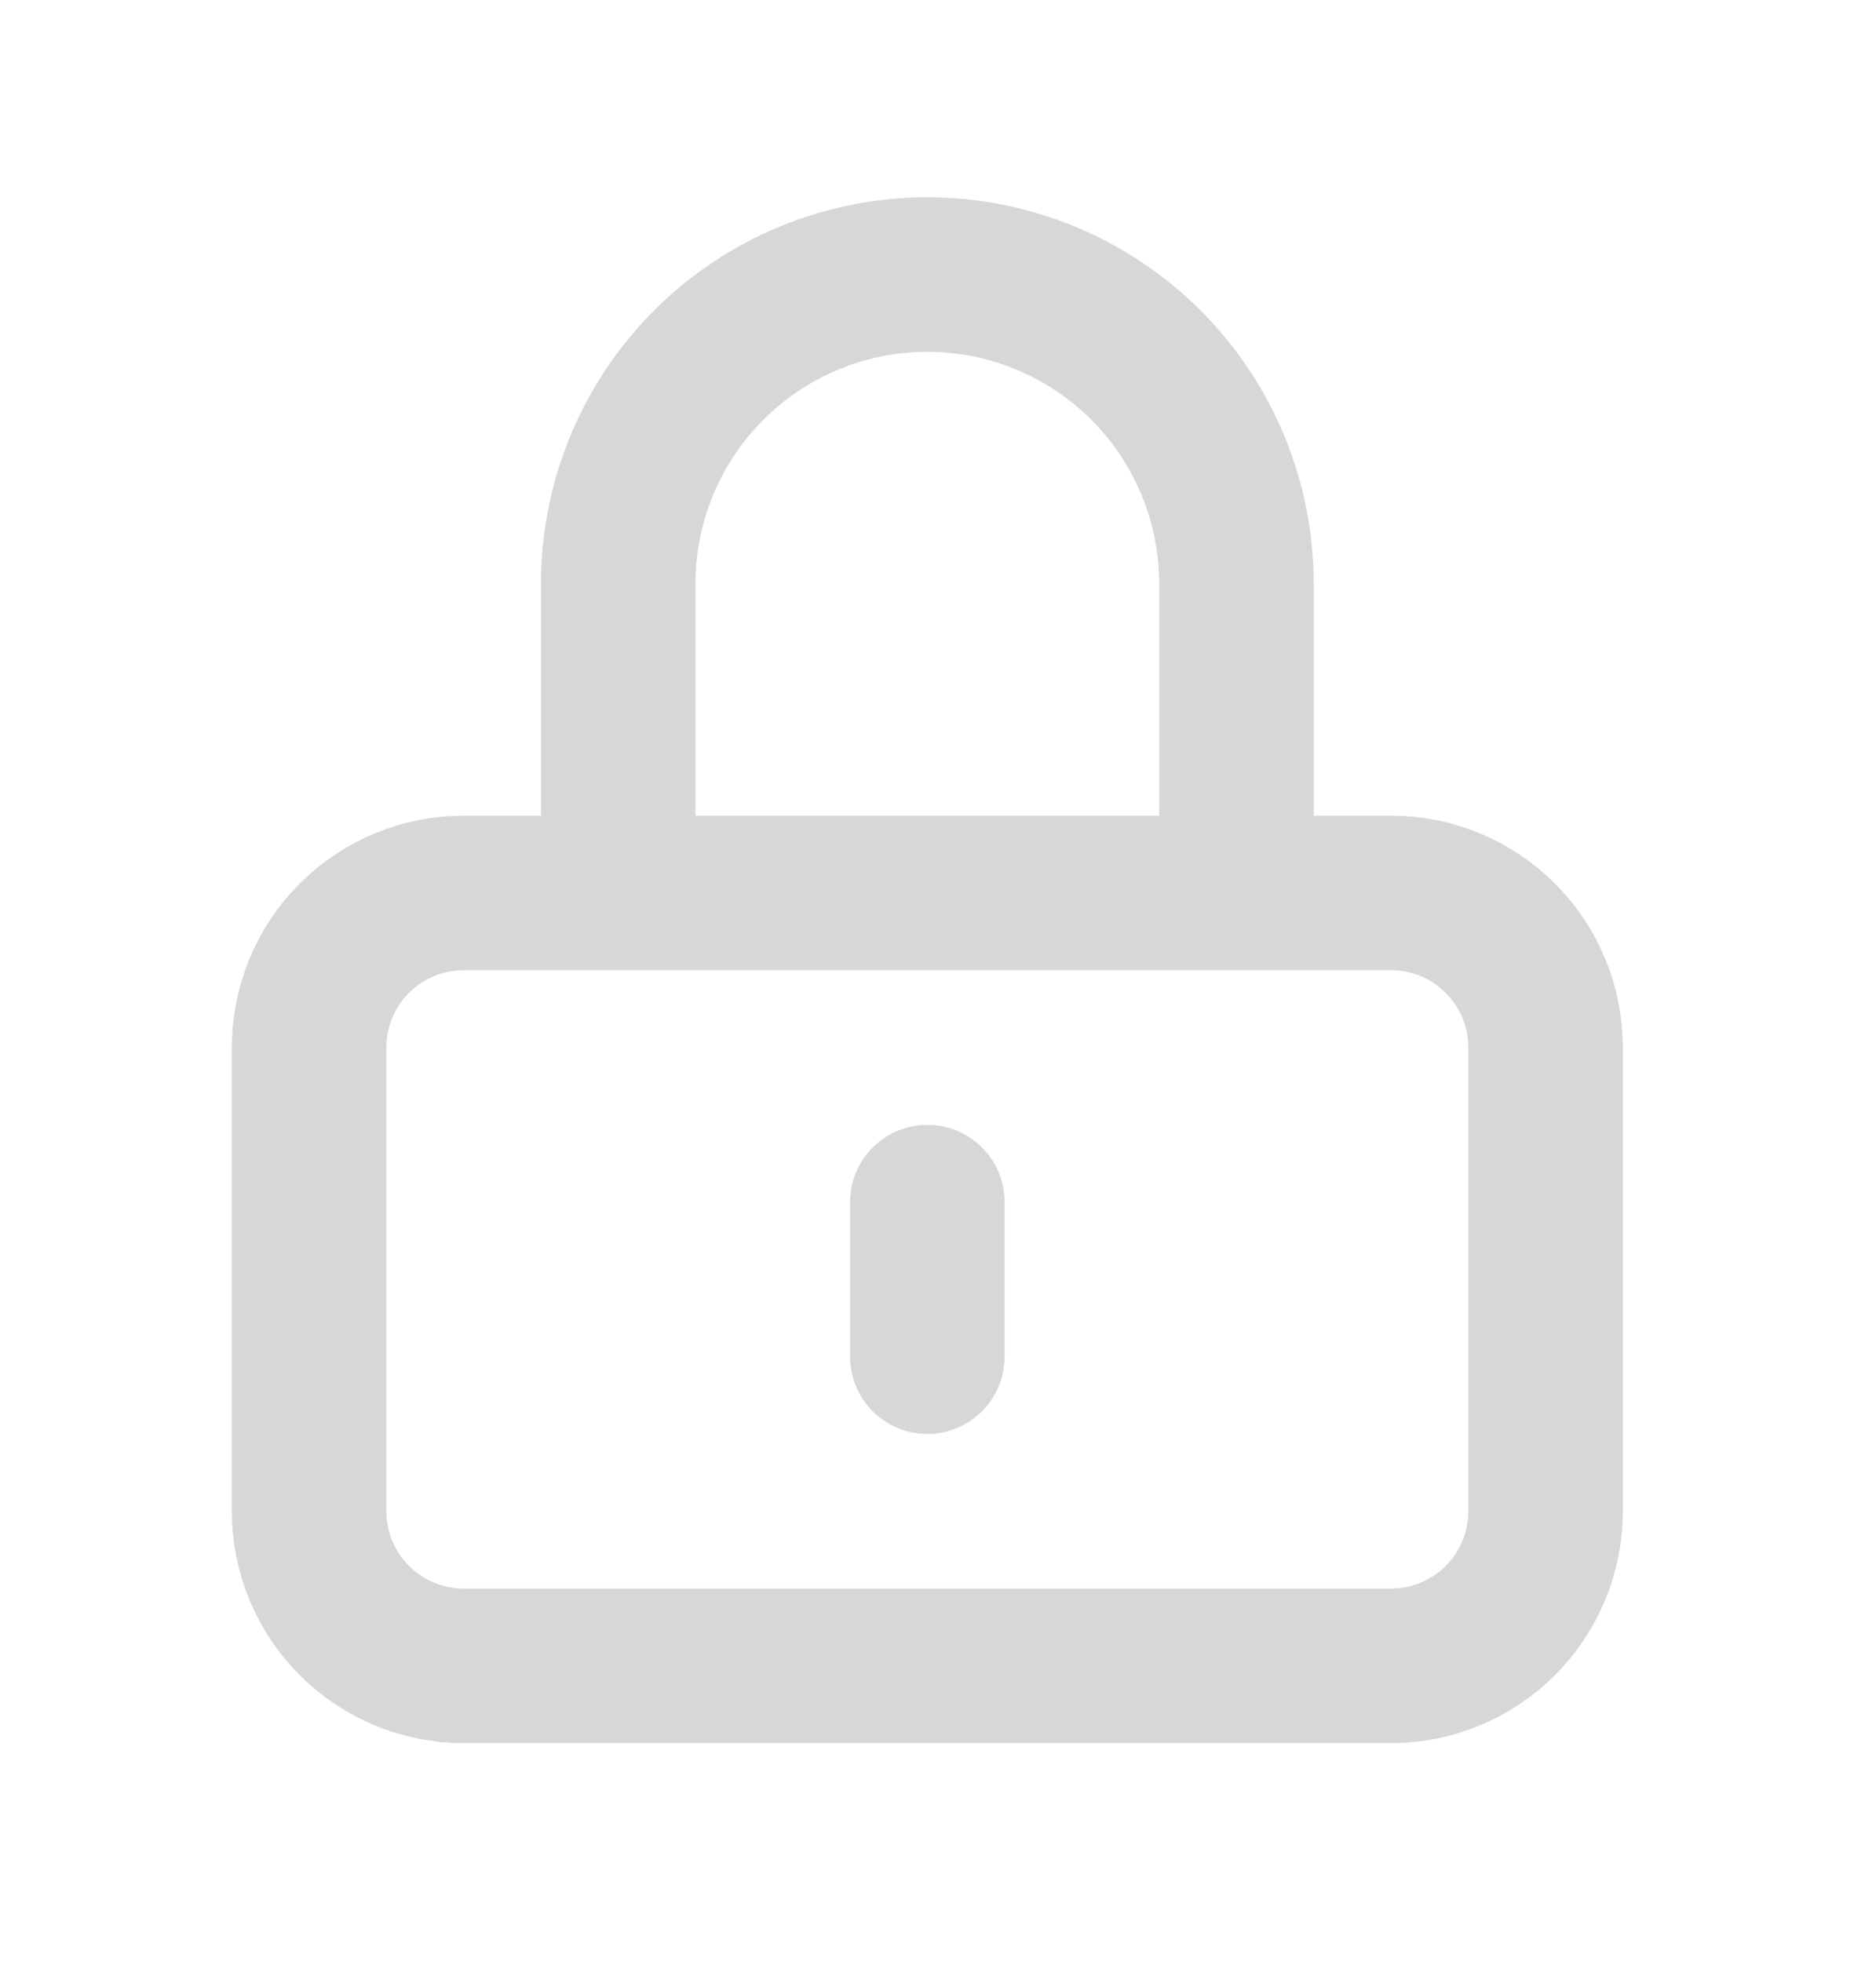 <svg width="22" height="23" viewBox="0 0 22 23" fill="none" xmlns="http://www.w3.org/2000/svg">
<path d="M10.875 14.094V15.906V14.094ZM5.438 19.531H16.312C16.793 19.531 17.254 19.34 17.594 19C17.934 18.66 18.125 18.2 18.125 17.719V12.281C18.125 11.8 17.934 11.339 17.594 11C17.254 10.66 16.793 10.469 16.312 10.469H5.438C4.957 10.469 4.496 10.66 4.156 11C3.816 11.339 3.625 11.8 3.625 12.281V17.719C3.625 18.2 3.816 18.66 4.156 19C4.496 19.34 4.957 19.531 5.438 19.531ZM14.5 10.469V6.844C14.5 5.882 14.118 4.96 13.438 4.28C12.758 3.601 11.836 3.219 10.875 3.219C9.914 3.219 8.992 3.601 8.312 4.28C7.632 4.96 7.25 5.882 7.25 6.844V10.469H14.5Z" stroke="#D7D7D7" stroke-width="1.812" stroke-linecap="round" stroke-linejoin="round"/>
</svg>
